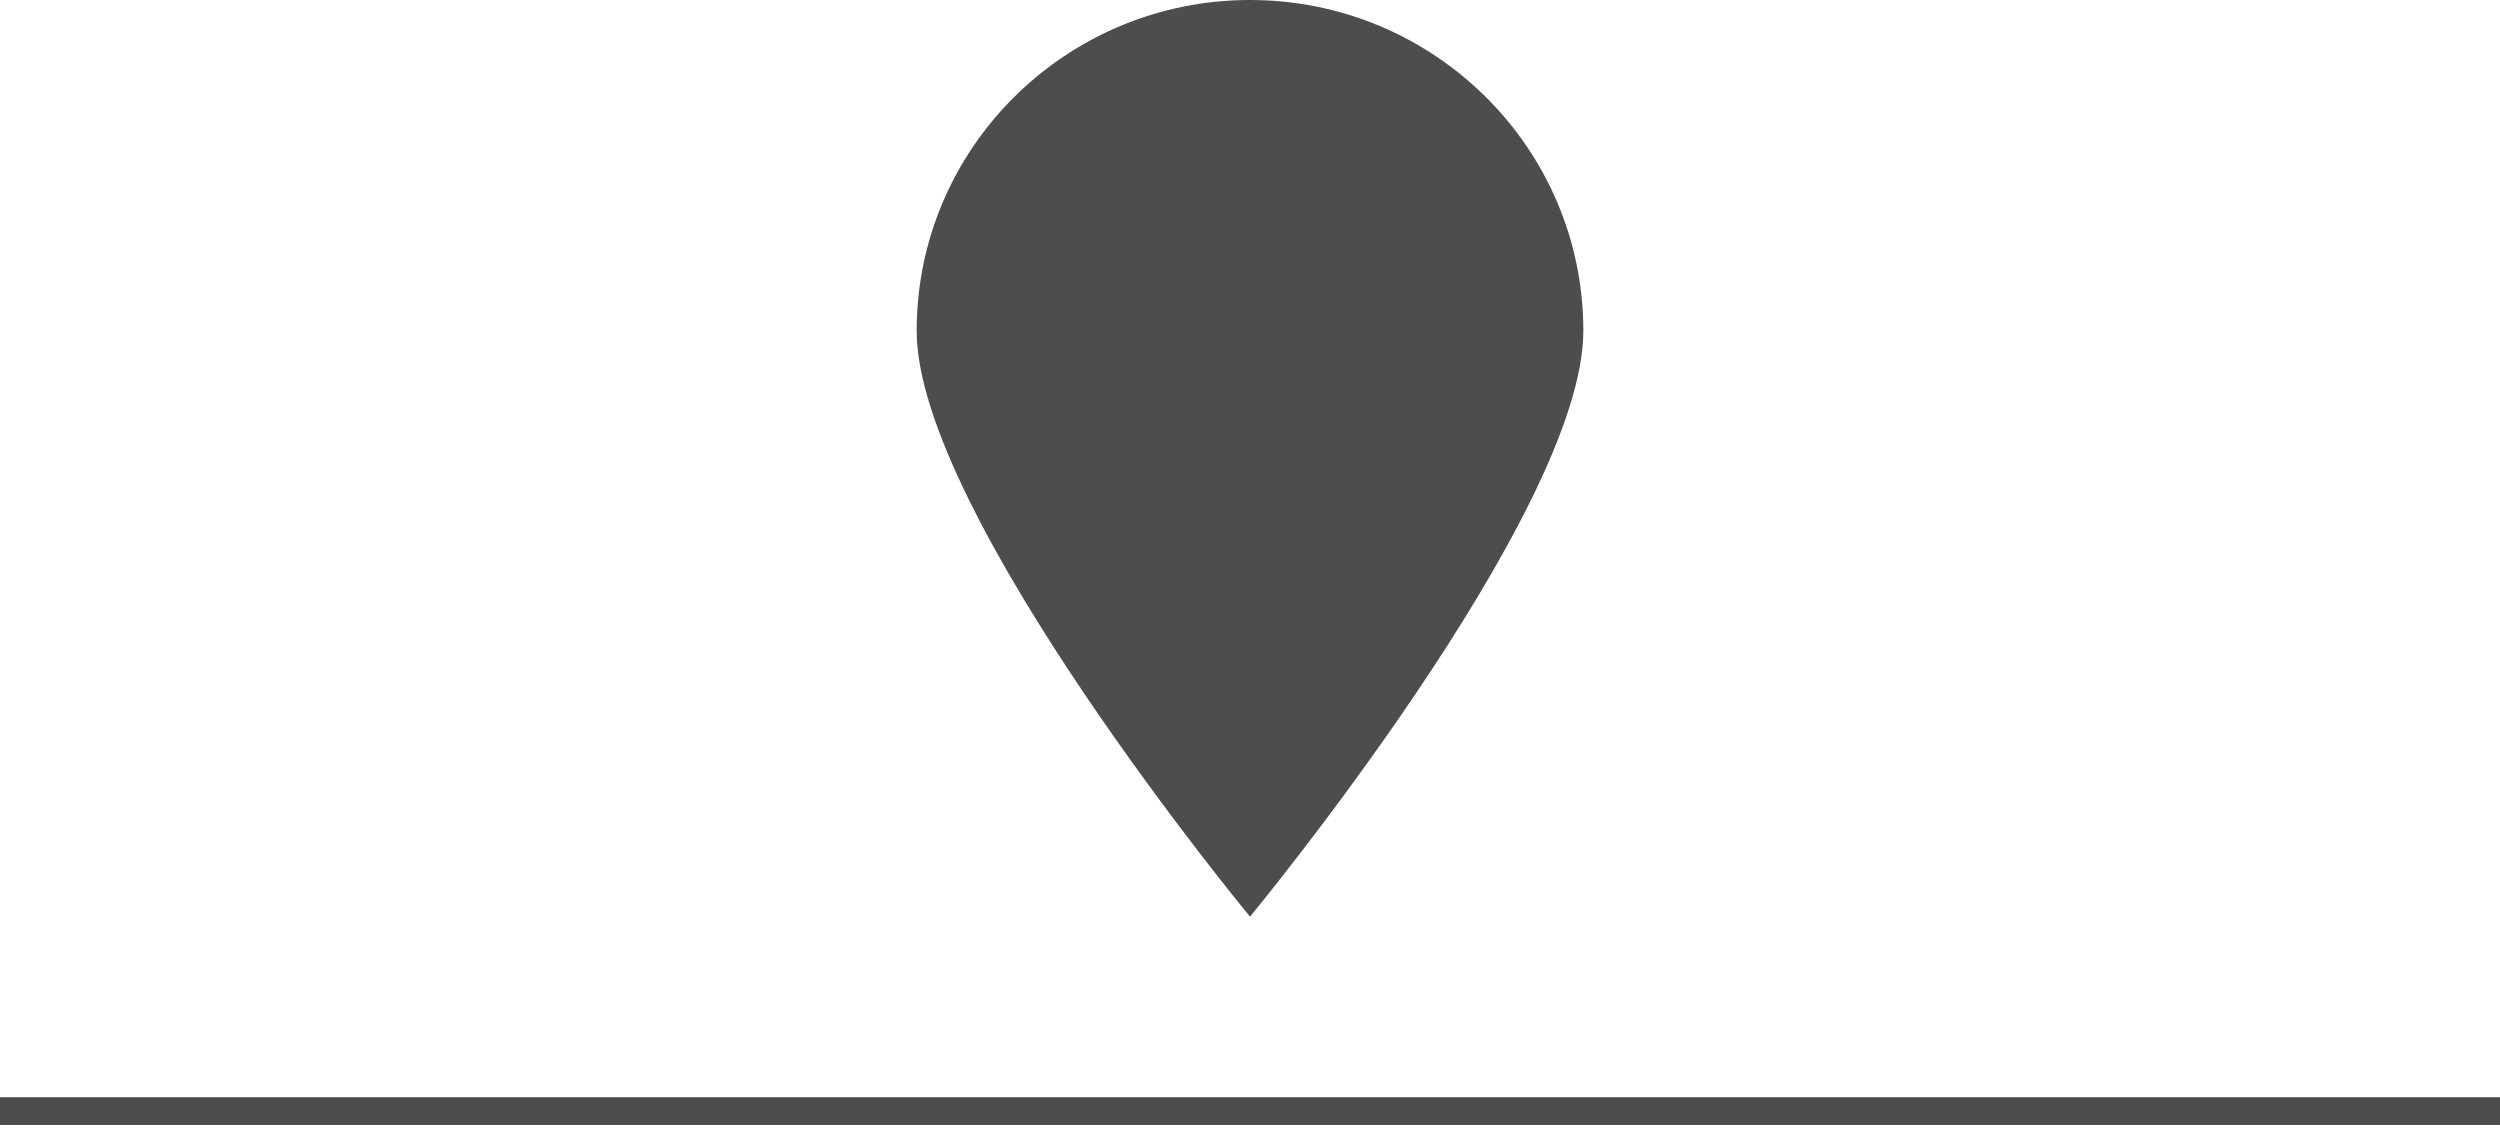 <svg fill="none" height="41" viewBox="0 0 90 41" width="90" xmlns="http://www.w3.org/2000/svg"><path d="m0 40h90" stroke="#4d4d4d" strokeWidth="2"/><path clipRule="evenodd" d="m45 33s-12-14.513-12-21.09c0-6.578 5.373-11.91 12-11.91s12 5.332 12 11.91c0 6.578-12 21.09-12 21.09zm0-15.88c-3.314 0-6-2.666-6-5.955 0-3.289 2.686-5.955 6-5.955s6 2.666 6 5.955c0 3.289-2.686 5.955-6 5.955z" fill="#4d4d4d" fillRule="evenodd"/></svg>
